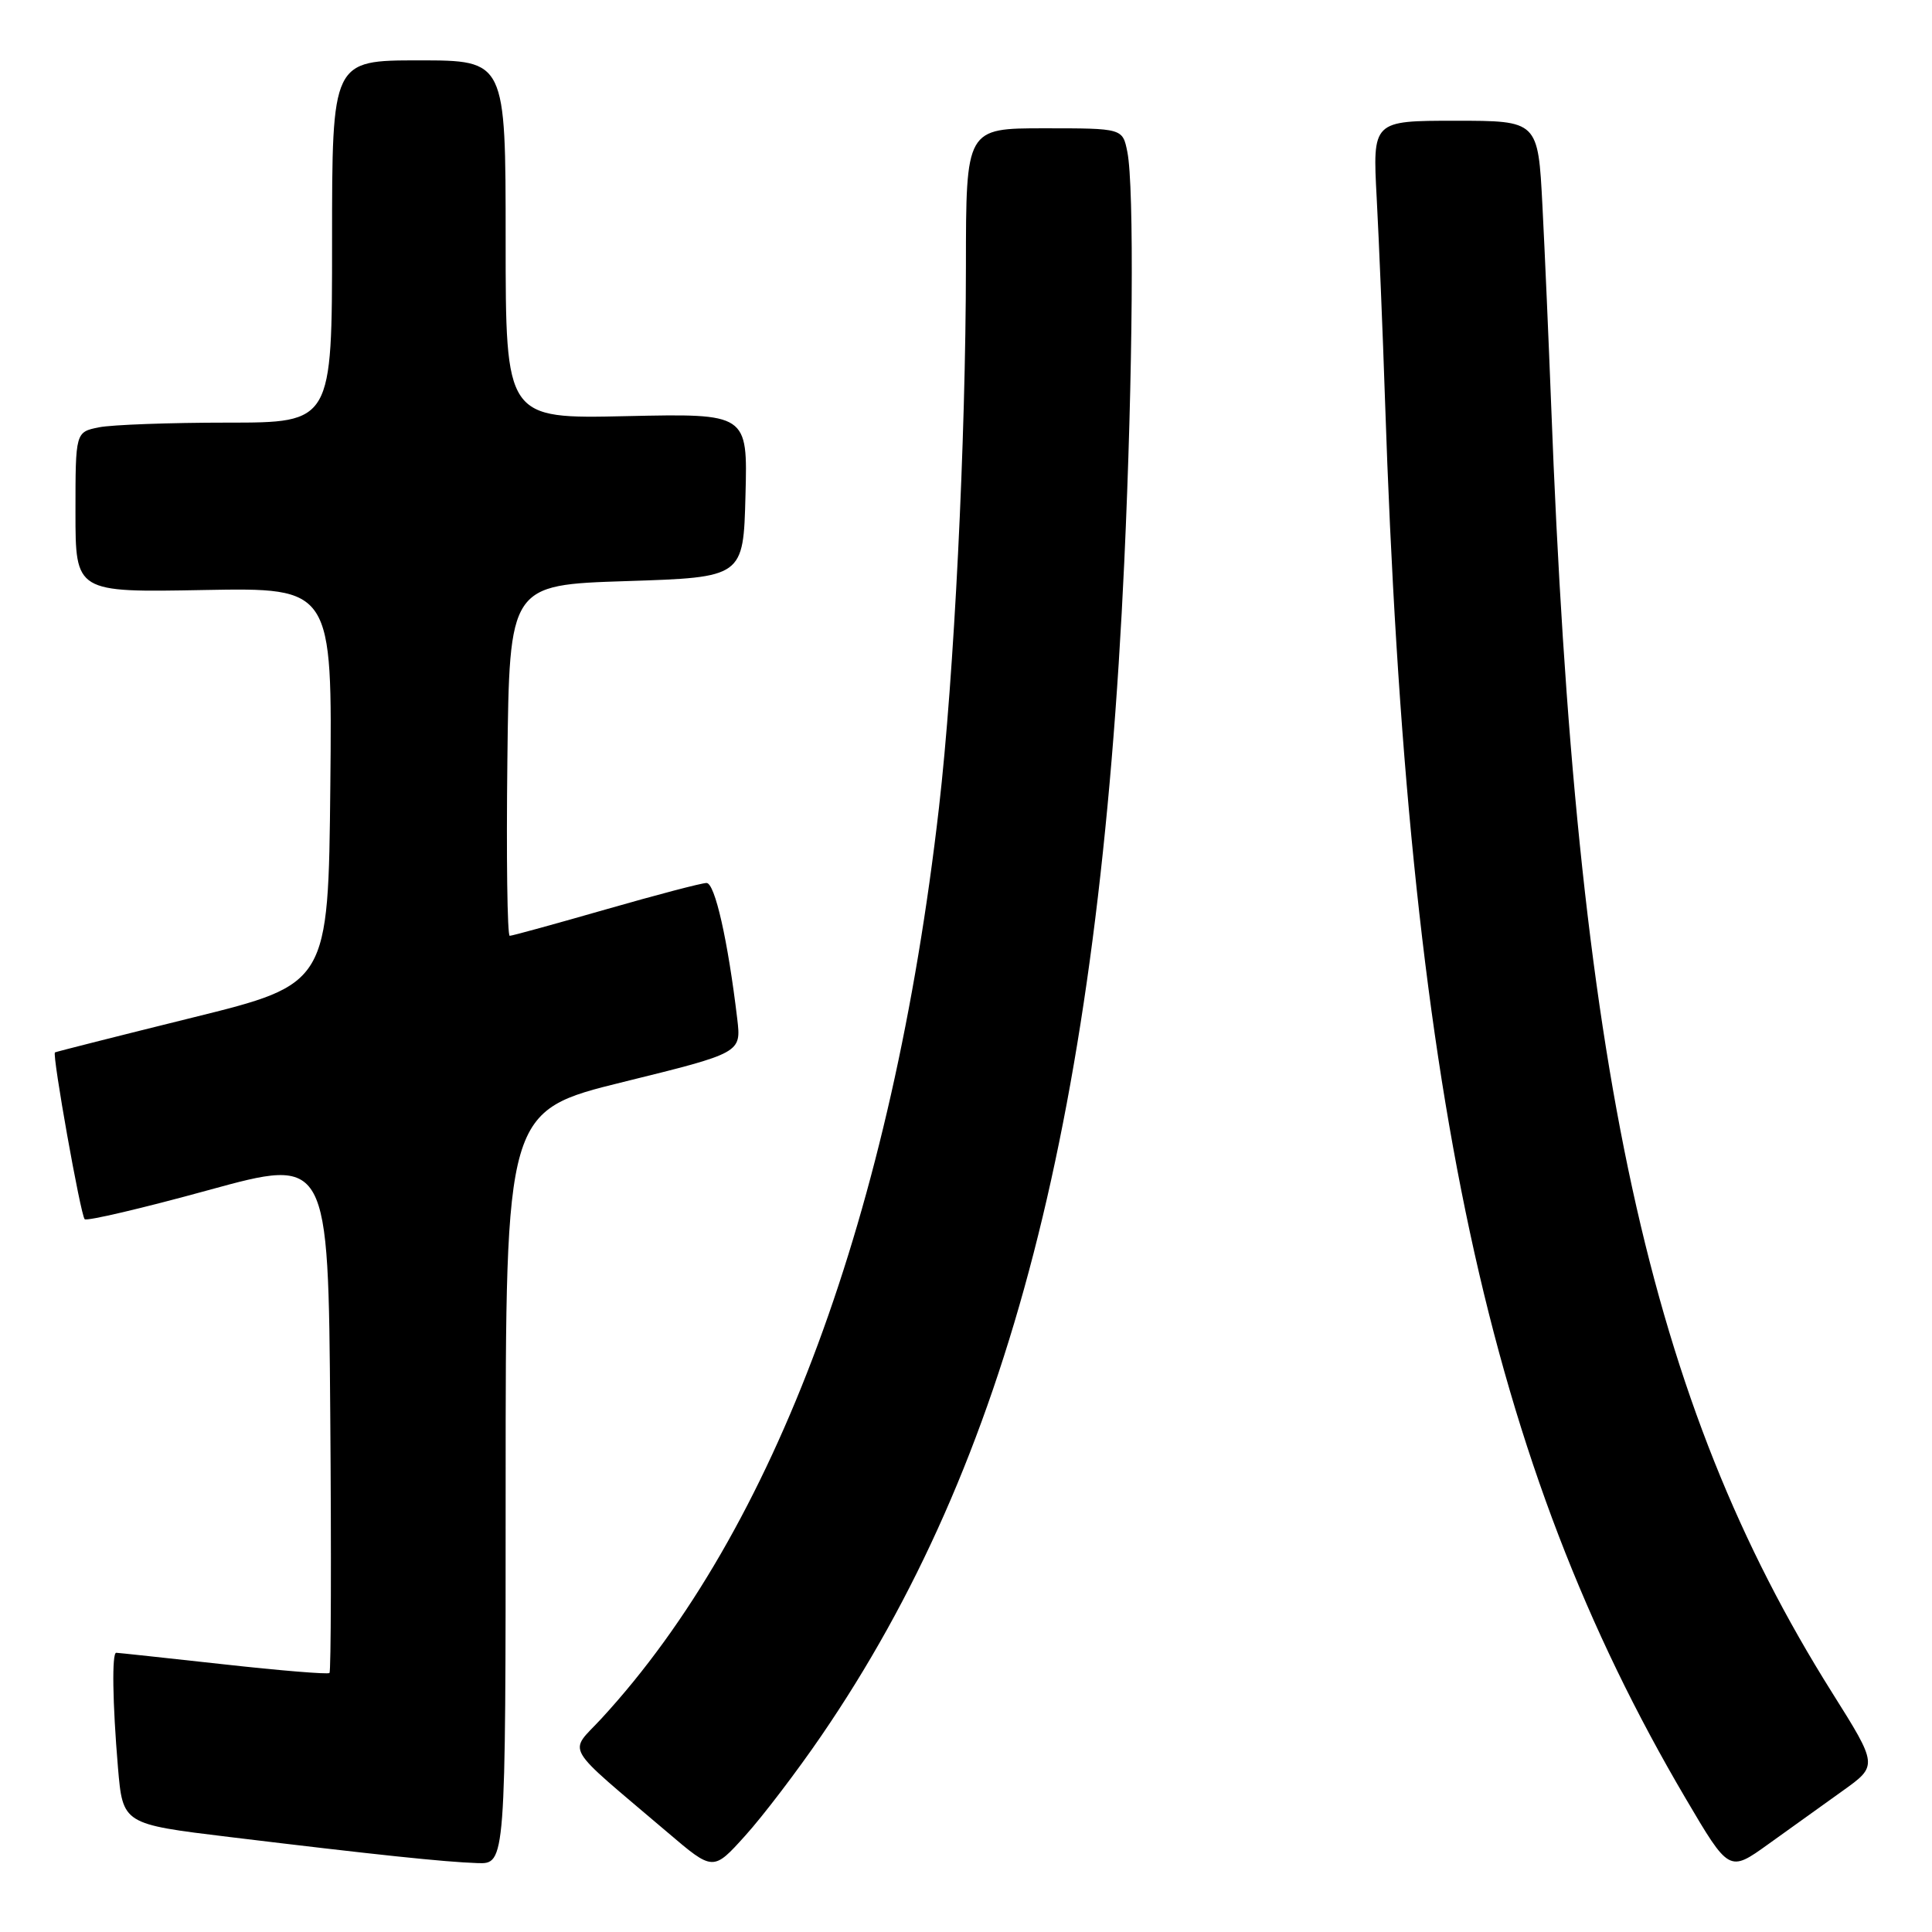 <?xml version="1.0" encoding="UTF-8" standalone="no"?>
<!DOCTYPE svg PUBLIC "-//W3C//DTD SVG 1.1//EN" "http://www.w3.org/Graphics/SVG/1.1/DTD/svg11.dtd" >
<svg xmlns="http://www.w3.org/2000/svg" xmlns:xlink="http://www.w3.org/1999/xlink" version="1.1" viewBox="0 0 256 256">
 <g >
 <path fill="currentColor"
d=" M 108.83 230.00 C 133.71 193.66 145.59 147.61 148.97 74.50 C 150.12 49.57 150.30 24.76 149.38 20.13 C 148.75 17.00 148.75 17.00 138.38 17.00 C 128.00 17.00 128.00 17.00 127.99 35.25 C 127.97 58.42 126.42 89.61 124.42 107.00 C 118.25 160.75 102.69 202.74 79.70 227.71 C 75.32 232.46 74.37 230.82 88.50 242.84 C 94.50 247.95 94.50 247.95 98.76 243.22 C 101.10 240.63 105.63 234.68 108.83 230.00 Z  M 244.17 237.29 C 248.84 233.95 248.84 233.95 242.75 224.26 C 218.46 185.62 208.86 141.59 205.53 53.50 C 205.21 45.25 204.70 33.44 204.38 27.25 C 203.80 16.00 203.80 16.00 192.83 16.00 C 181.87 16.00 181.87 16.00 182.42 26.25 C 182.72 31.89 183.22 43.92 183.52 53.00 C 186.57 144.45 197.20 193.88 223.35 238.29 C 229.12 248.09 229.12 248.09 234.31 244.36 C 237.16 242.31 241.60 239.13 244.17 237.29 Z  M 67.00 197.11 C 67.00 147.21 67.00 147.21 82.61 143.36 C 98.22 139.51 98.22 139.51 97.69 135.01 C 96.45 124.61 94.73 117.00 93.62 117.00 C 92.97 117.00 86.97 118.58 80.28 120.50 C 73.59 122.42 67.86 124.00 67.54 124.00 C 67.22 124.00 67.08 113.54 67.23 100.75 C 67.50 77.50 67.50 77.50 83.00 77.00 C 98.50 76.50 98.50 76.50 98.78 65.64 C 99.07 54.79 99.07 54.79 83.03 55.14 C 67.00 55.50 67.00 55.50 67.00 31.75 C 67.00 8.00 67.00 8.00 55.50 8.00 C 44.00 8.00 44.00 8.00 44.00 32.00 C 44.00 56.00 44.00 56.00 30.12 56.00 C 22.49 56.00 14.84 56.28 13.12 56.62 C 10.00 57.25 10.00 57.25 10.00 67.88 C 10.00 78.50 10.00 78.50 27.02 78.18 C 44.03 77.87 44.03 77.87 43.77 104.13 C 43.50 130.39 43.50 130.39 25.50 134.84 C 15.60 137.29 7.40 139.37 7.28 139.45 C 6.89 139.73 10.68 161.02 11.22 161.55 C 11.50 161.83 18.88 160.10 27.61 157.70 C 43.50 153.34 43.50 153.34 43.76 187.32 C 43.91 206.01 43.86 221.47 43.66 221.68 C 43.45 221.88 37.10 221.36 29.55 220.52 C 21.99 219.69 15.63 219.00 15.40 219.00 C 14.81 219.00 14.91 225.64 15.63 234.20 C 16.27 241.70 16.27 241.70 30.38 243.41 C 49.84 245.77 58.85 246.72 63.25 246.87 C 67.00 247.00 67.00 247.00 67.00 197.11 Z "/>
</g>
</svg>
